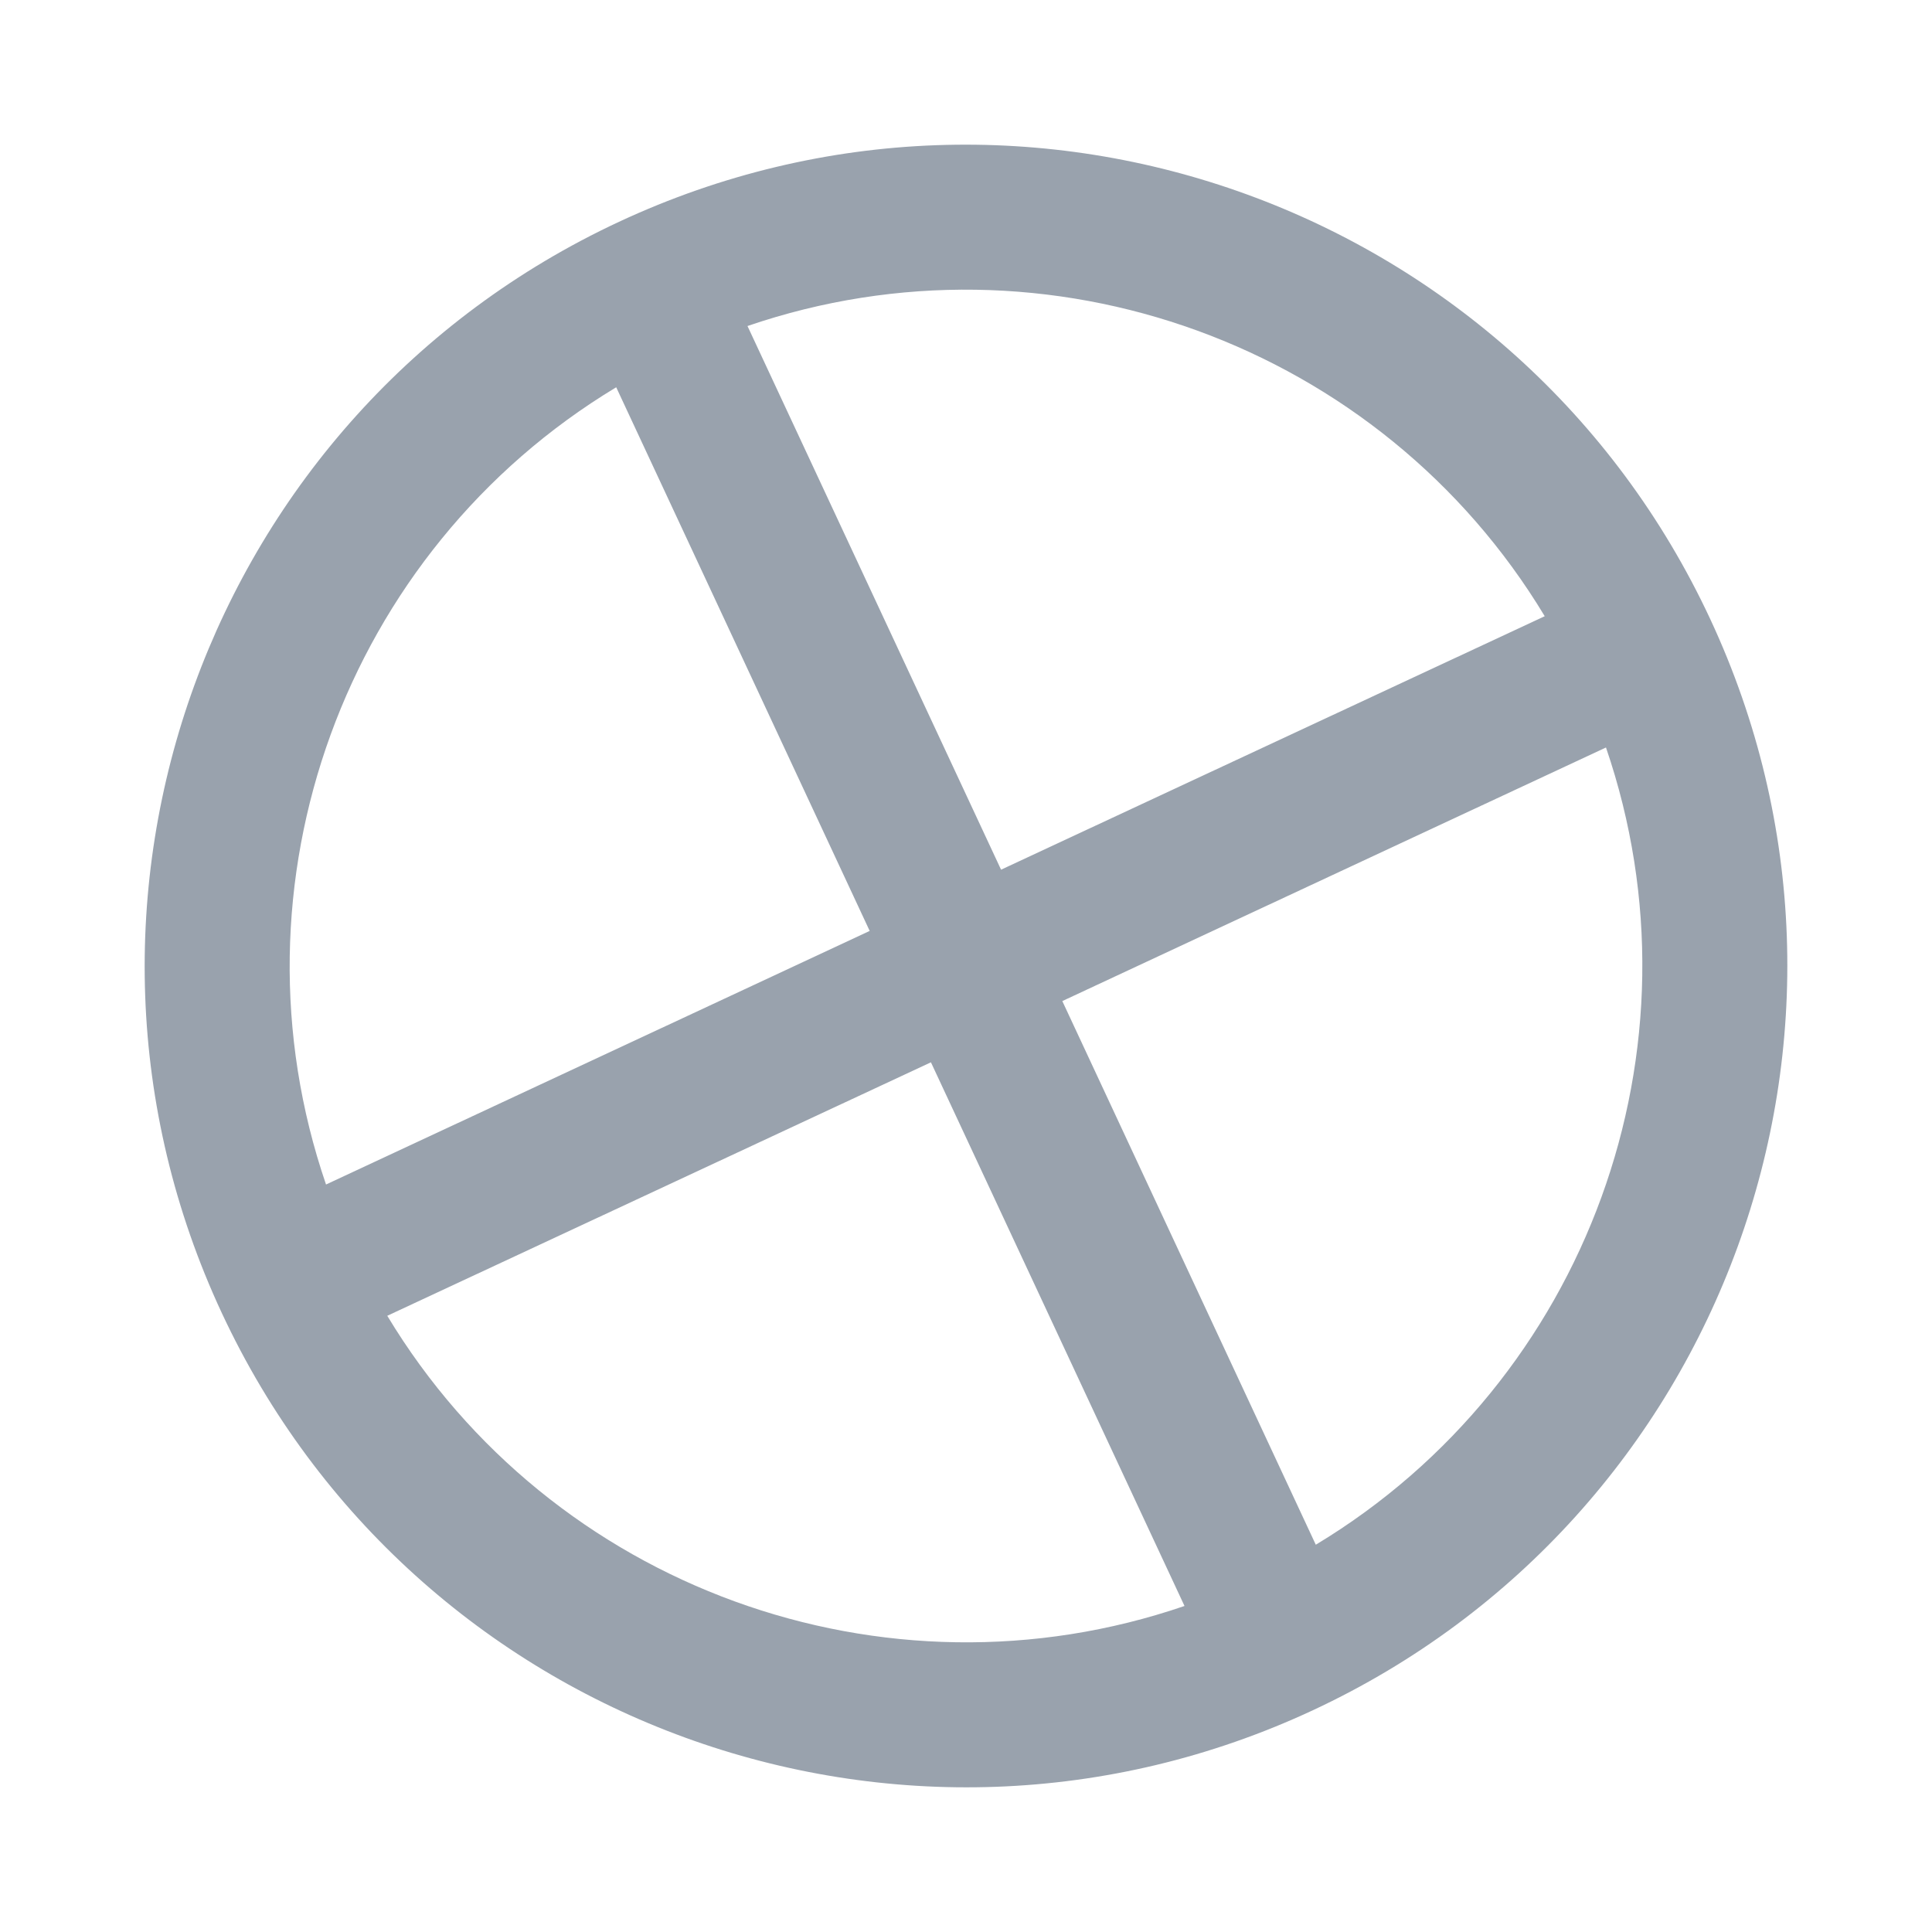 <svg width="20" height="20" viewBox="0 0 20 20" fill="none" xmlns="http://www.w3.org/2000/svg">
<path fill-rule="evenodd" clip-rule="evenodd" d="M17.704 6.408C19.688 10.662 17.847 15.72 13.592 17.704C9.338 19.688 4.28 17.847 2.296 13.592C0.312 9.338 2.153 4.28 6.408 2.296C10.662 0.312 15.72 2.153 17.704 6.408ZM12.262 16.625L9.637 10.997L4.009 13.621C5.705 16.435 9.154 17.69 12.262 16.625ZM3.375 12.262L9.003 9.637L6.379 4.009C3.565 5.705 2.31 9.154 3.375 12.262ZM16.625 7.738C17.69 10.846 16.435 14.295 13.621 15.991L10.997 10.363L16.625 7.738ZM15.991 6.379L10.363 9.003L7.738 3.375C10.846 2.31 14.295 3.565 15.991 6.379Z" fill="#99A2AD"/>
</svg>
